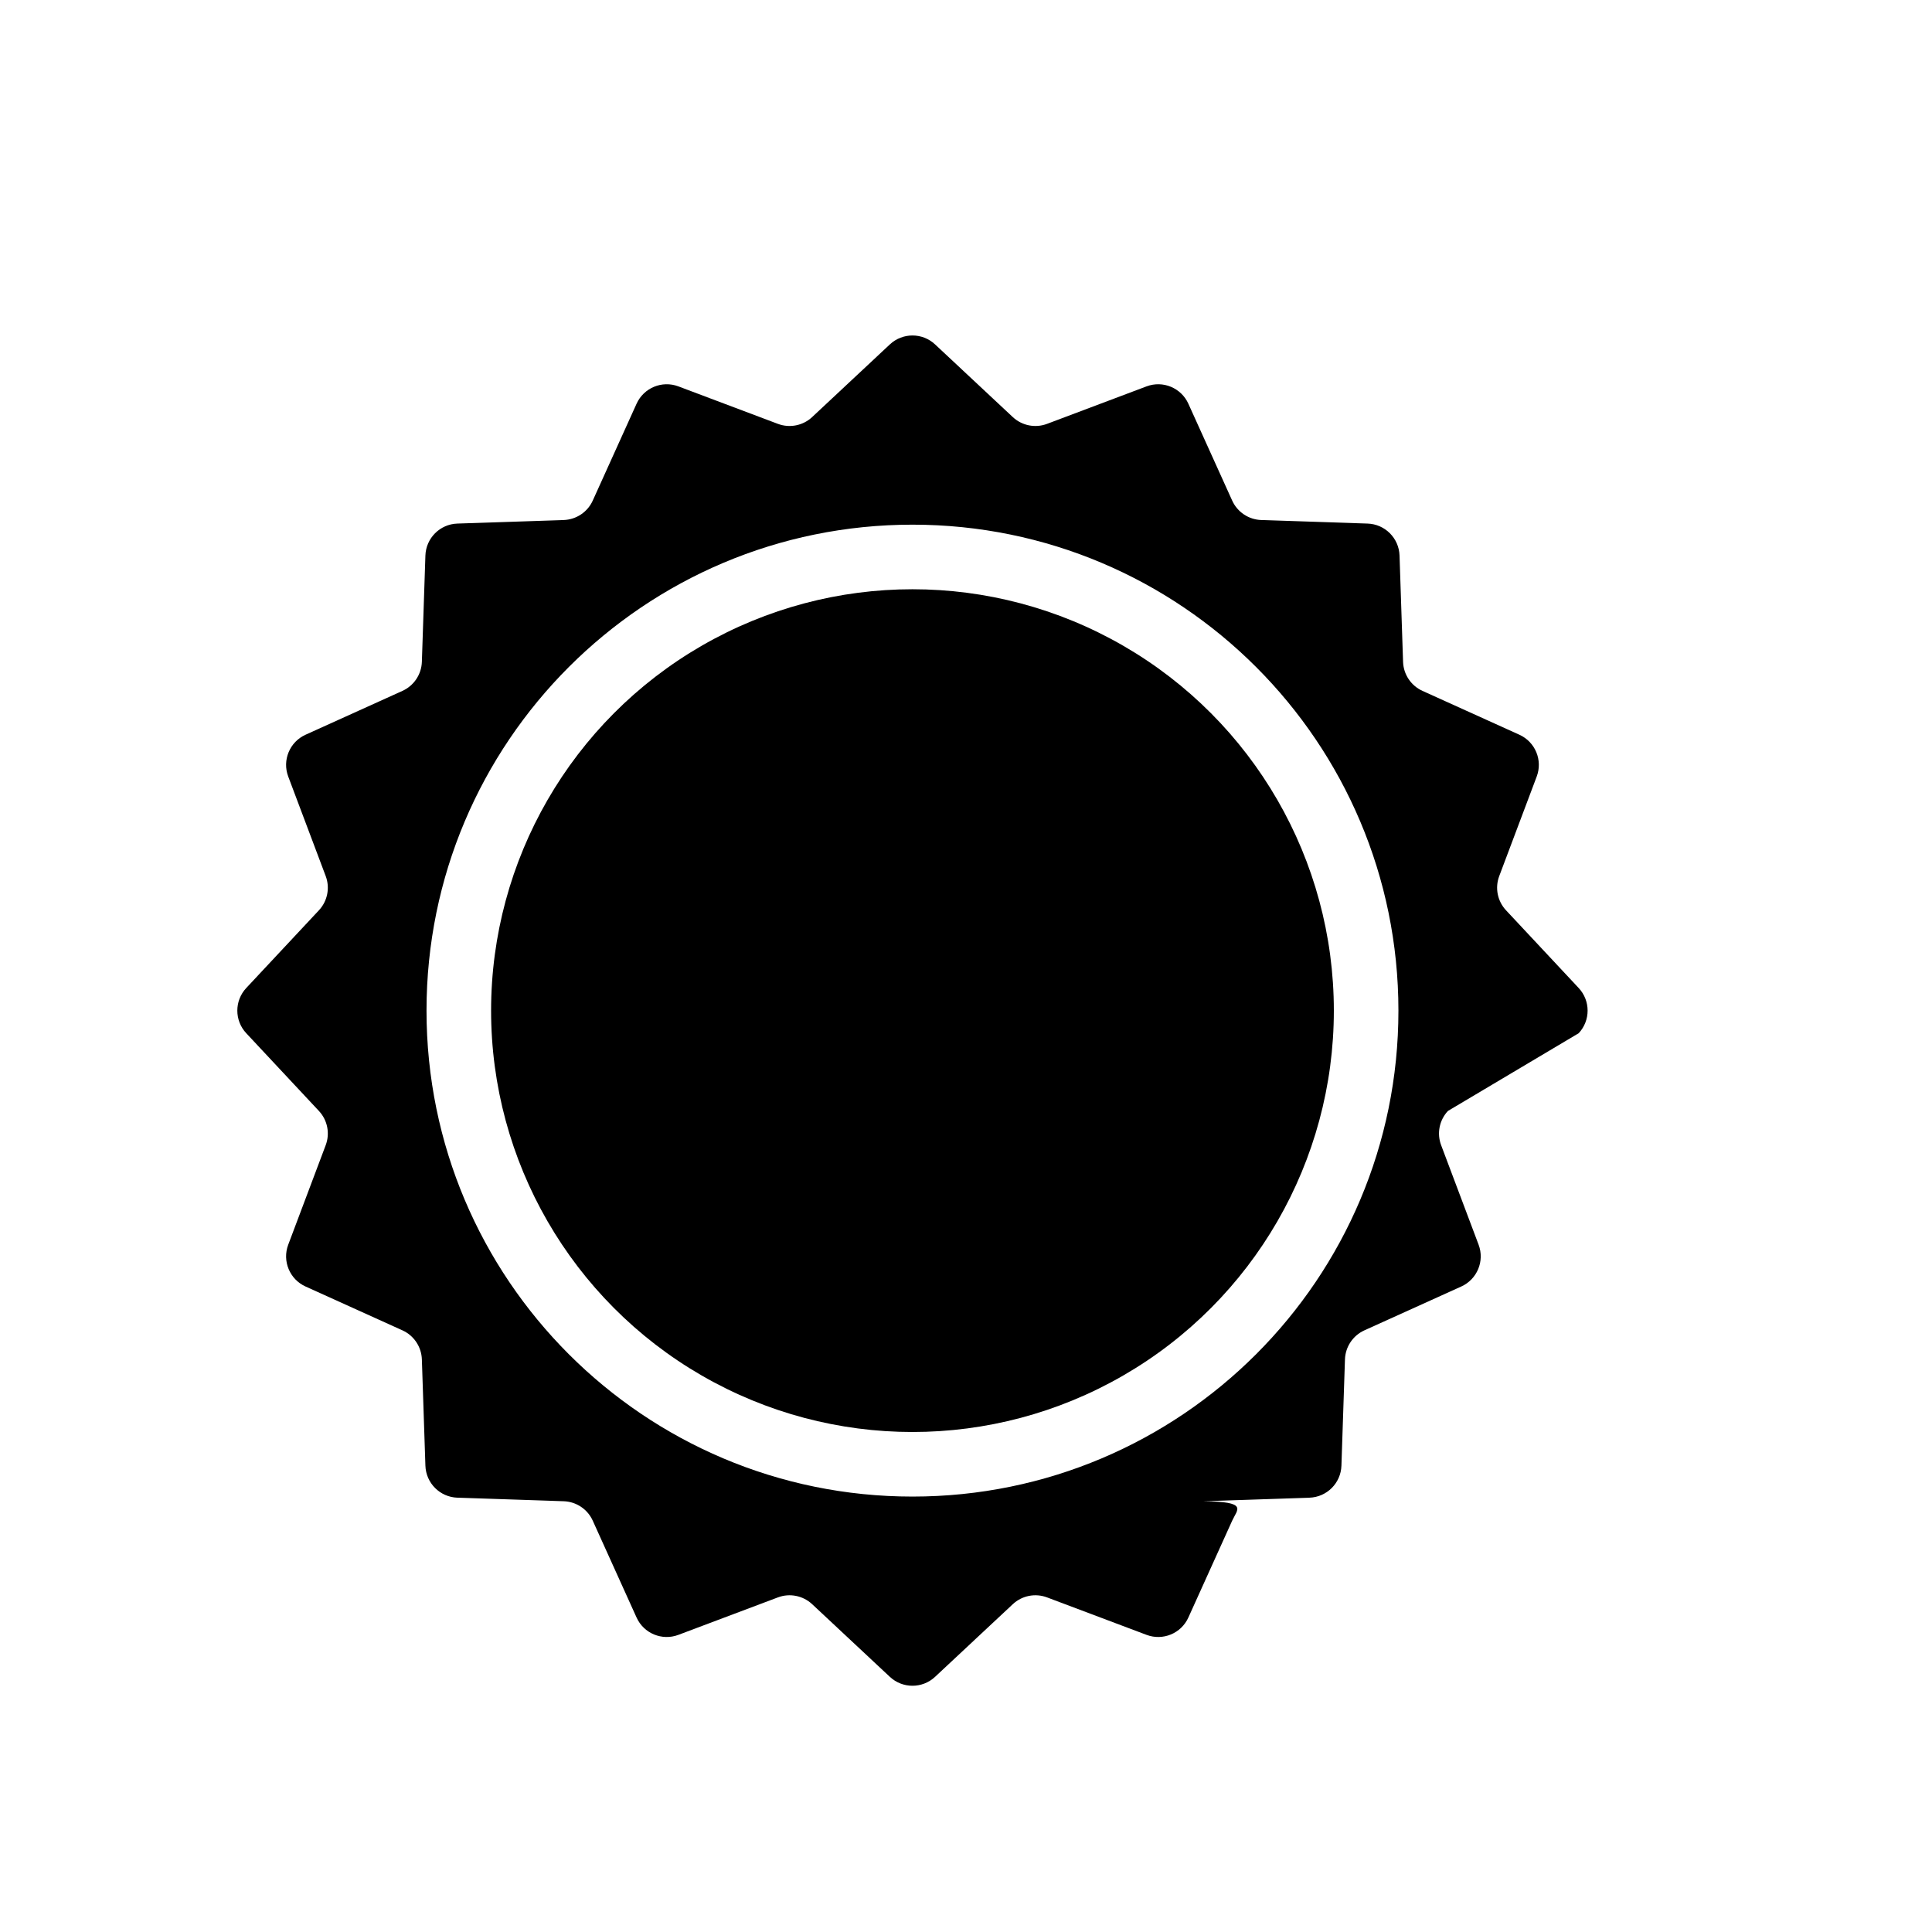 <?xml version="1.0" encoding="utf-8"?>
<svg version="1.1" xmlns="http://www.w3.org/2000/svg" xmlns:xlink="http://www.w3.org/1999/xlink"
     x="0px" y="0px"
     viewBox="1000 0 1200 1200" style="enable-background:new 0 0 2200 2200;" xml:space="preserve">
    <circle cx="1566.751" cy="627.717" r="261.724"/>
    <path d="M1980.553,641.751c7.385-7.895,7.385-20.167,0-28.074l-45.124-48.265c-5.348-5.712-6.985-13.958-4.22-21.283
             l23.271-61.811c3.82-10.138-0.897-21.501-10.769-25.964l-60.162-27.225c-7.131-3.226-11.812-10.223-12.078-18.033l-2.195-66.043
             c-0.364-10.817-9.047-19.5-19.864-19.852l-66.031-2.207c-7.822-0.267-14.819-4.936-18.045-12.066l-27.225-60.174
             c-4.463-9.871-15.826-14.577-25.964-10.769l-61.811,23.284c-7.313,2.753-15.559,1.116-21.283-4.22l-48.265-45.137
             c-7.907-7.385-20.167-7.385-28.074,0l-48.277,45.137c-5.712,5.336-13.958,6.973-21.271,4.22l-61.811-23.284
             c-10.138-3.808-21.501,0.897-25.964,10.769l-27.225,60.174c-3.226,7.118-10.223,11.799-18.045,12.066l-66.031,2.207
             c-10.817,0.352-19.5,9.035-19.864,19.852l-2.195,66.043c-0.267,7.81-4.948,14.807-12.078,18.033l-60.162,27.225
             c-9.871,4.463-14.589,15.826-10.769,25.964l23.272,61.811c2.765,7.325,1.128,15.571-4.22,21.283l-45.124,48.265
             c-7.385,7.907-7.385,20.179,0,28.074l45.124,48.277c5.348,5.712,6.985,13.958,4.22,21.271l-23.272,61.811
             c-3.82,10.138,0.897,21.501,10.769,25.964l60.162,27.225c7.131,3.226,11.812,10.223,12.078,18.045l2.195,66.031
             c0.364,10.817,9.047,19.5,19.864,19.864l66.031,2.207c7.822,0.255,14.819,4.936,18.045,12.066l27.225,60.174
             c4.463,9.871,15.826,14.577,25.964,10.757l61.811-23.272c7.312-2.753,15.559-1.116,21.283,4.22l48.265,45.125
             c7.907,7.385,20.167,7.385,28.074,0l48.277-45.125c5.712-5.336,13.958-6.973,21.271-4.22l61.811,23.272
             c10.138,3.82,21.501-0.885,25.964-10.757l27.225-60.174c3.226-7.131,10.223-11.812-18.045-12.066l66.031-2.207
             c10.817-0.364,19.5-9.047,19.864-19.864l2.195-66.031c0.267-7.822,4.948-14.819,12.078-18.045l60.162-27.225
             c9.871-4.463,14.589-15.826,10.769-25.964l-23.271-61.811c-2.765-7.313-1.128-15.559,4.22-21.271L1980.553,641.751z
             M1566.757,929.548c-166.709,0-301.84-135.131-301.84-301.828s135.131-301.84,301.84-301.84
             c166.697,0,301.828,135.143,301.828,301.84S1733.455,929.548,1566.757,929.548z"/>
</svg>